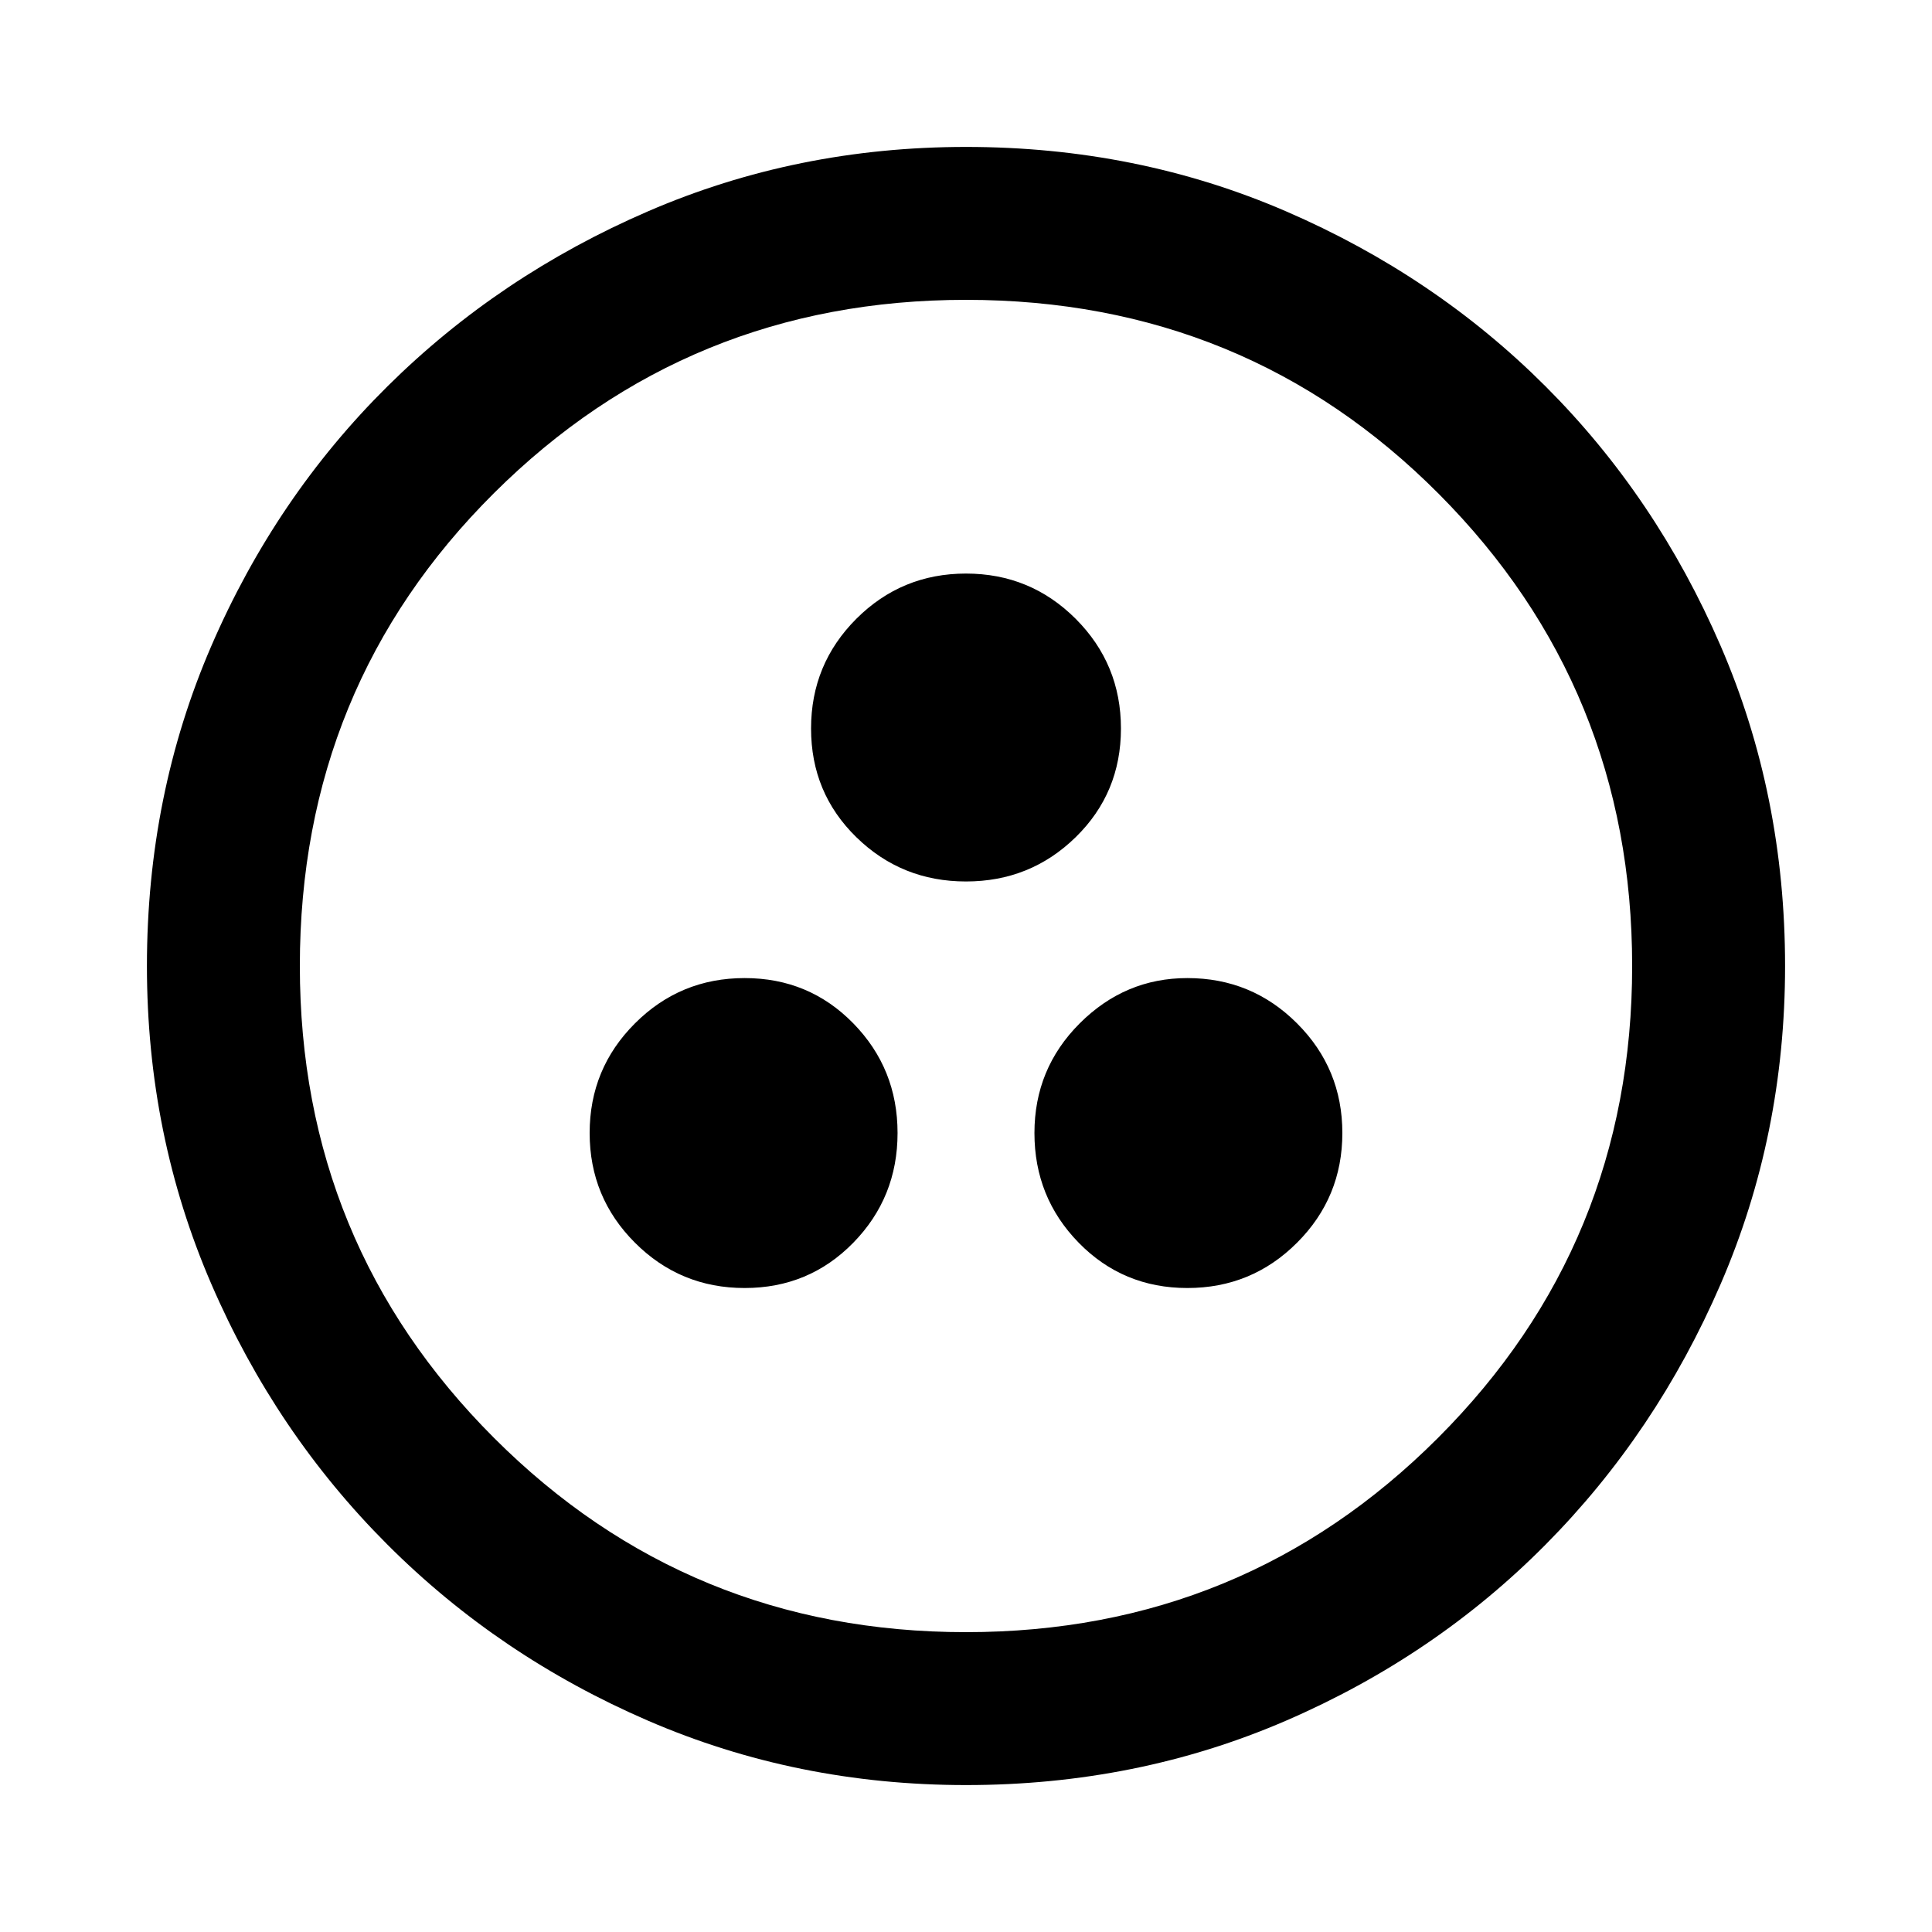 <svg xmlns="http://www.w3.org/2000/svg" height="40" width="40"><path d="M15.417 26.667q1.333 0 2.25-.938.916-.937.916-2.271 0-1.333-.916-2.27-.917-.938-2.25-.938-1.334 0-2.271.938-.938.937-.938 2.27 0 1.334.938 2.271.937.938 2.271.938Zm9.166 0q1.334 0 2.271-.938.938-.937.938-2.271 0-1.333-.938-2.27-.937-.938-2.271-.938-1.291 0-2.229.938-.937.937-.937 2.27 0 1.334.916 2.271.917.938 2.25.938ZM20 18.25q1.333 0 2.271-.917.937-.916.937-2.25 0-1.333-.937-2.271-.938-.937-2.271-.937t-2.271.937q-.937.938-.937 2.271 0 1.334.937 2.25.938.917 2.271.917Zm0 18.708q-3.5 0-6.583-1.333-3.084-1.333-5.396-3.646-2.313-2.312-3.646-5.396Q3.042 23.5 3.042 20q0-3.542 1.333-6.625T8.021 8q2.312-2.292 5.396-3.625Q16.5 3.042 20 3.042q3.542 0 6.625 1.333T32 8q2.292 2.292 3.625 5.375 1.333 3.083 1.333 6.625 0 3.5-1.333 6.583-1.333 3.084-3.625 5.396-2.292 2.313-5.375 3.646-3.083 1.333-6.625 1.333Zm0-3.166q5.75 0 9.771-4.021Q33.792 25.75 33.792 20q0-5.75-4-9.771-4-4.021-9.792-4.021-5.75 0-9.771 4-4.021 4-4.021 9.792 0 5.75 4.021 9.771Q14.25 33.792 20 33.792ZM20 20Z"/></svg>